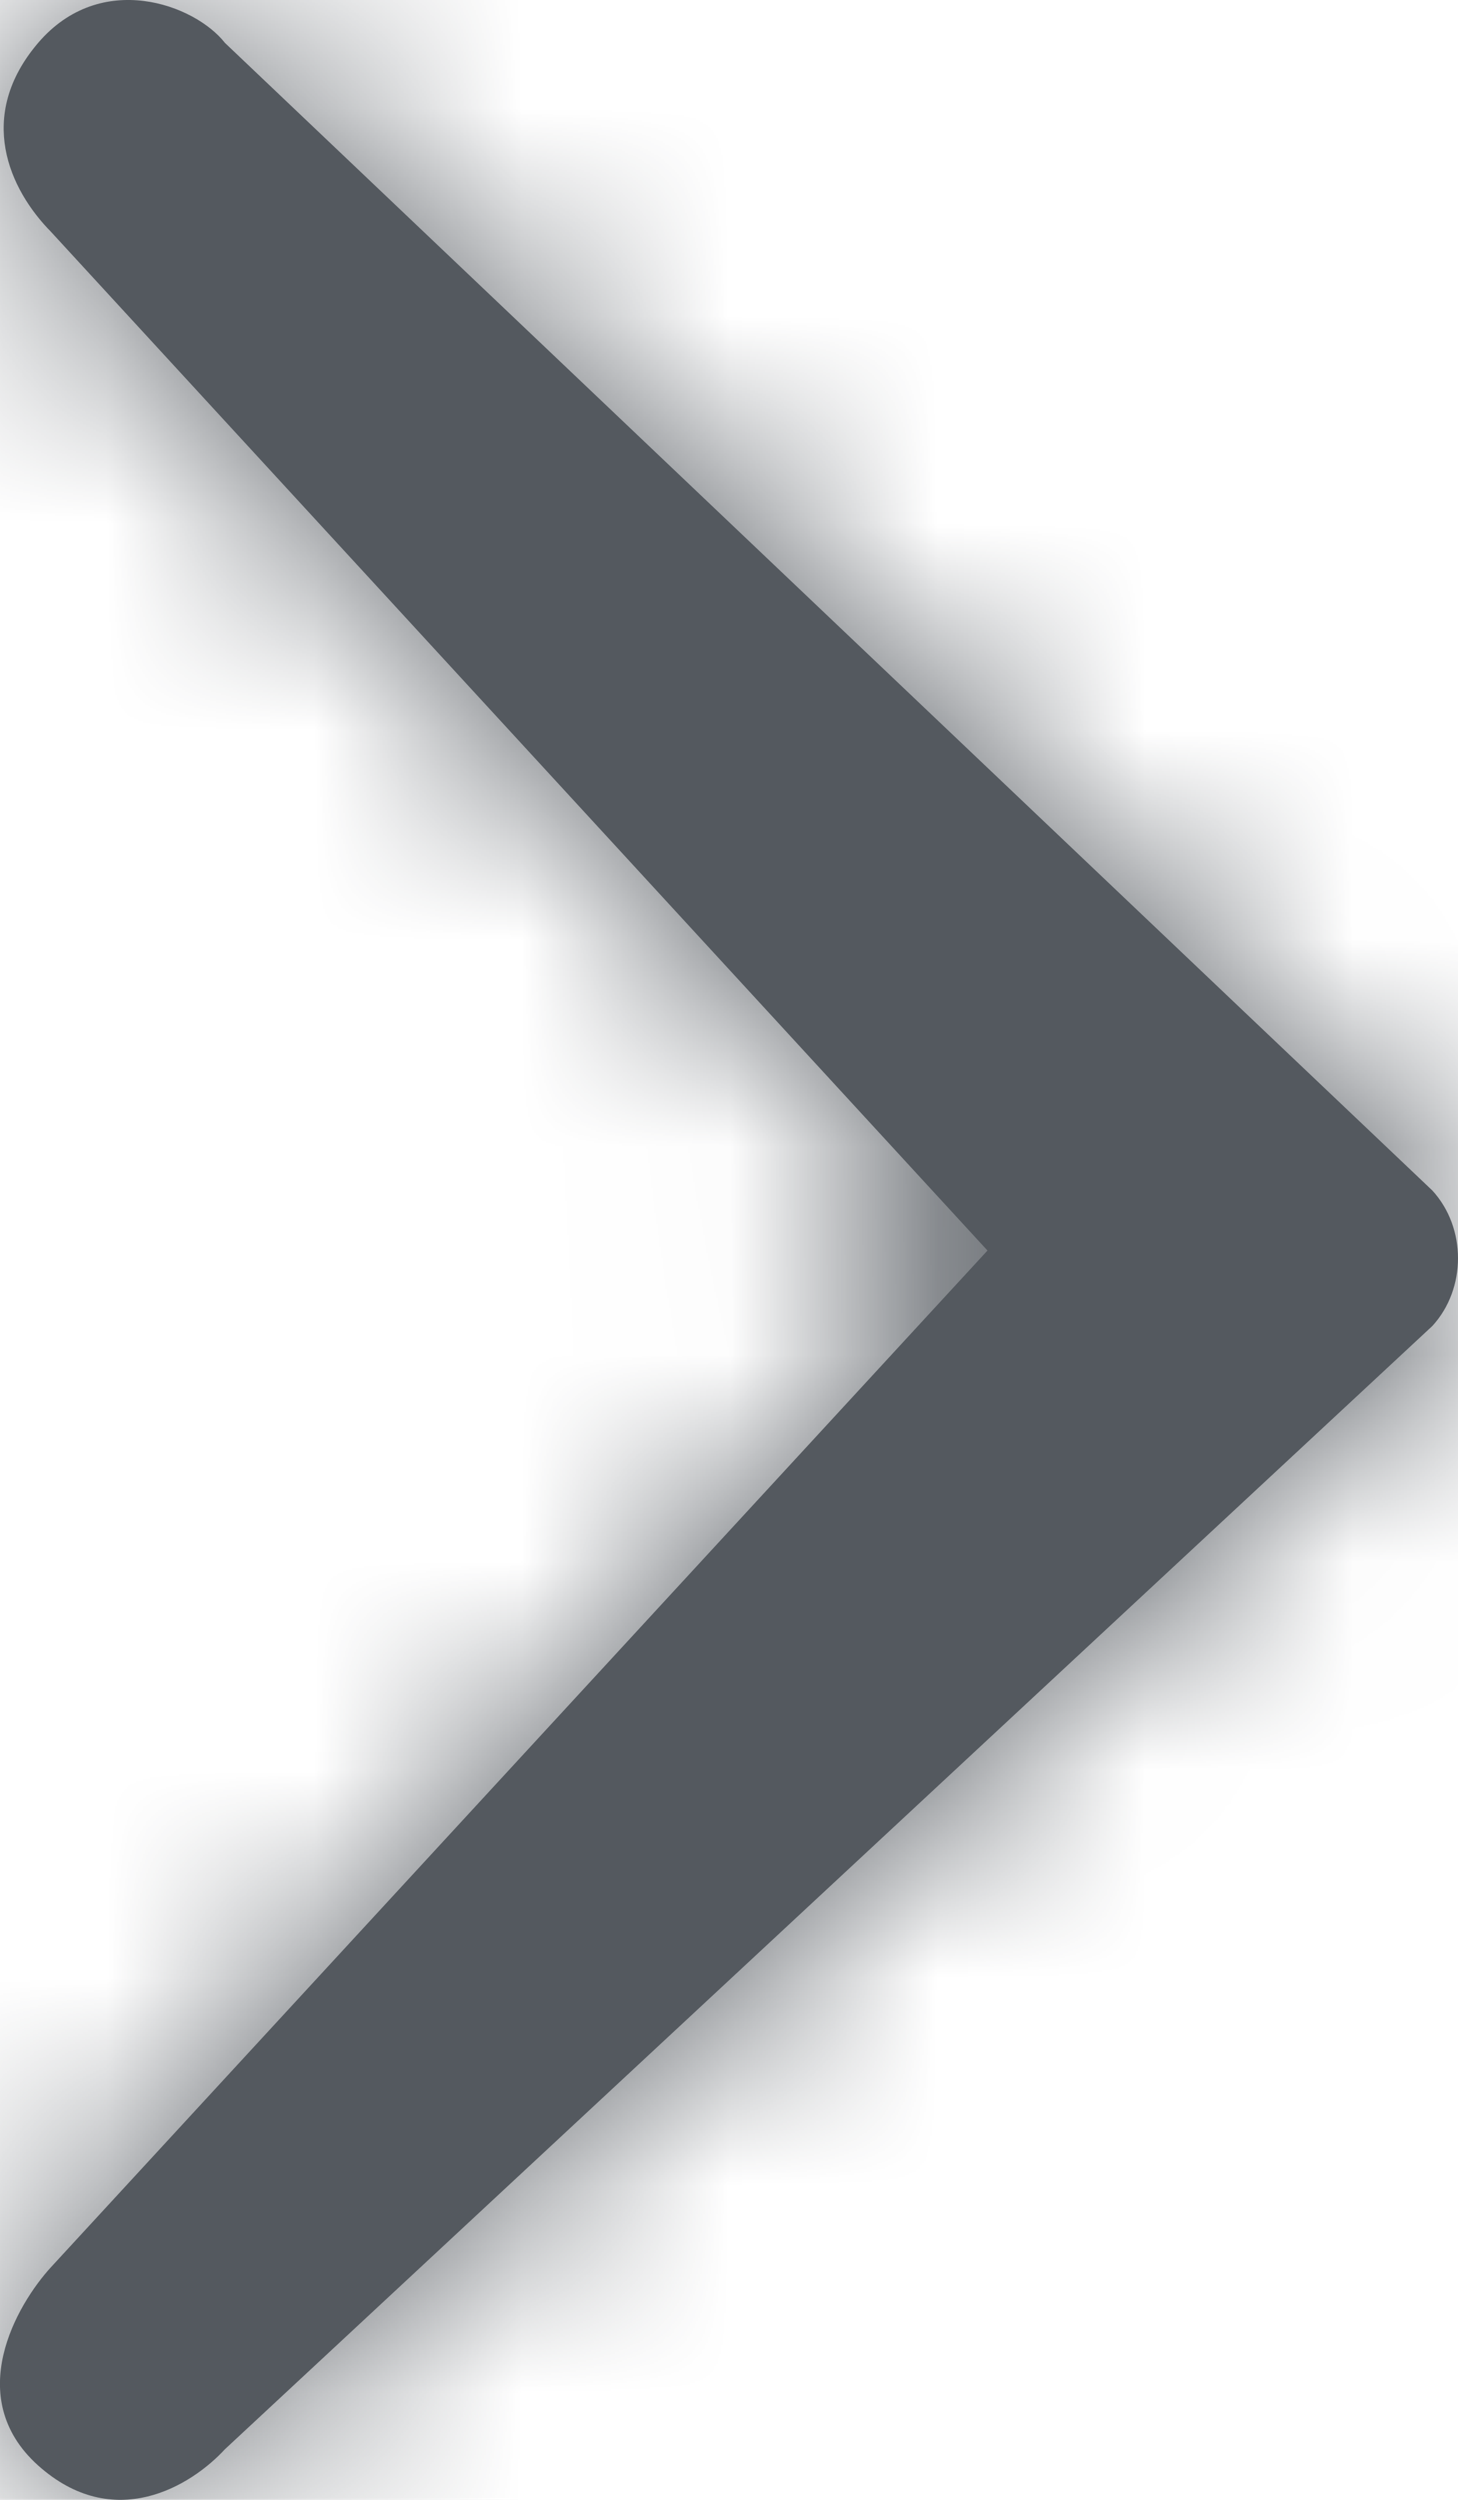 <svg width="7" height="12" viewBox="0 0 7 12" fill="none" xmlns="http://www.w3.org/2000/svg">
<path fill-rule="evenodd" clip-rule="evenodd" d="M0.183 0.206C-0.117 0.558 0.045 0.91 0.245 1.113L4.741 6.003L0.245 10.883C0.081 11.062 -0.18 11.509 0.183 11.835C0.546 12.16 0.916 11.935 1.08 11.757L6.877 6.365C7.041 6.186 7.041 5.894 6.877 5.715C6.876 5.715 1.08 0.206 1.08 0.206C0.935 0.021 0.484 -0.146 0.183 0.206Z" fill="#54595F"/>
<mask id="mask0_1940_37589" style="mask-type:alpha" maskUnits="userSpaceOnUse" x="0" y="0" width="7" height="12">
<path fill-rule="evenodd" clip-rule="evenodd" d="M0.183 0.206C-0.117 0.558 0.045 0.91 0.245 1.113L4.741 6.003L0.245 10.883C0.081 11.062 -0.18 11.509 0.183 11.835C0.546 12.16 0.916 11.935 1.08 11.757L6.877 6.365C7.041 6.186 7.041 5.894 6.877 5.715C6.876 5.715 1.08 0.206 1.08 0.206C0.935 0.021 0.484 -0.146 0.183 0.206Z" fill="white"/>
</mask>
<g mask="url(#mask0_1940_37589)">
<rect y="12" width="12" height="8" transform="rotate(-90 0 12)" fill="#54595F"/>
</g>
</svg>
